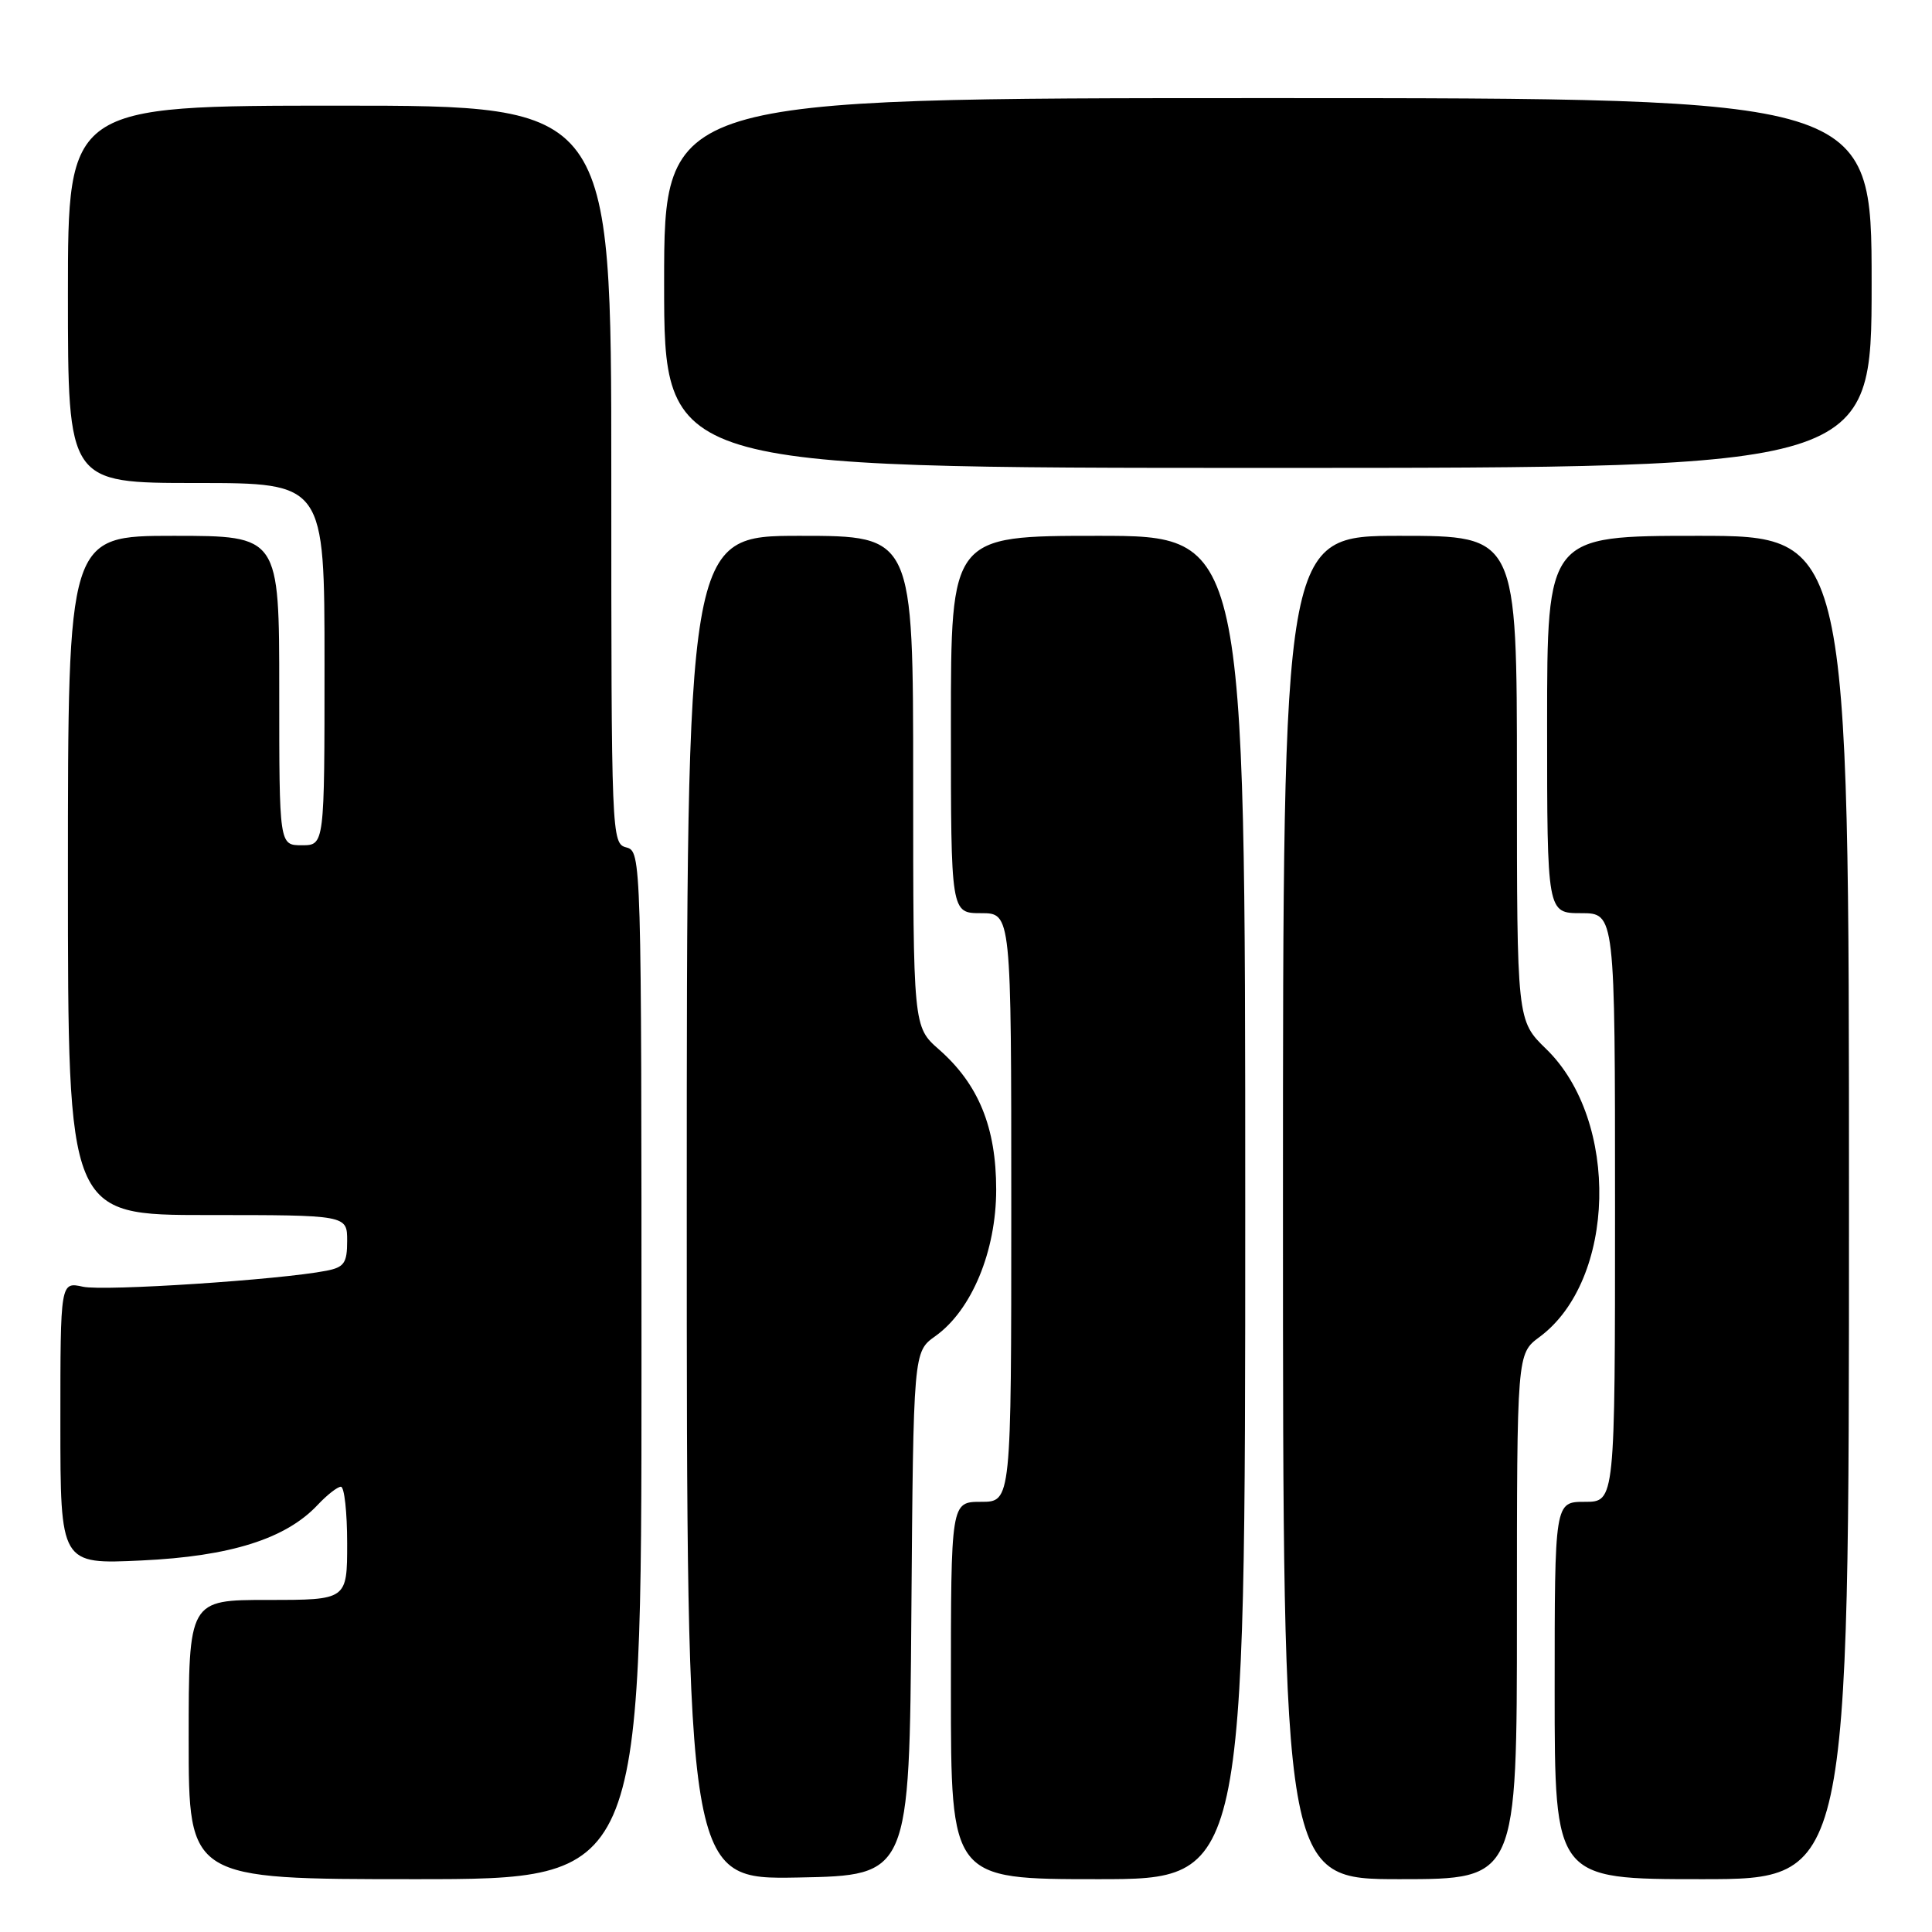 <?xml version="1.0" encoding="UTF-8" standalone="no"?>
<!DOCTYPE svg PUBLIC "-//W3C//DTD SVG 1.1//EN" "http://www.w3.org/Graphics/SVG/1.1/DTD/svg11.dtd" >
<svg xmlns="http://www.w3.org/2000/svg" xmlns:xlink="http://www.w3.org/1999/xlink" version="1.1" viewBox="0 0 256 256">
 <g >
 <path fill="currentColor"
d=" M 85.00 180.91 C 85.00 113.65 84.98 112.81 83.00 112.29 C 81.03 111.78 81.00 110.93 81.00 62.88 C 81.00 14.00 81.00 14.00 45.00 14.00 C 9.00 14.00 9.00 14.00 9.00 39.00 C 9.00 64.00 9.00 64.00 26.00 64.00 C 43.00 64.00 43.00 64.00 43.00 88.00 C 43.00 112.00 43.00 112.00 40.00 112.00 C 37.00 112.00 37.00 112.00 37.00 91.50 C 37.00 71.00 37.00 71.00 23.00 71.00 C 9.00 71.00 9.00 71.00 9.00 116.00 C 9.00 161.00 9.00 161.00 27.50 161.00 C 46.00 161.00 46.00 161.00 46.00 164.42 C 46.00 167.35 45.61 167.92 43.25 168.38 C 37.14 169.58 13.80 171.11 11.00 170.50 C 8.00 169.84 8.00 169.84 8.00 188.56 C 8.00 207.28 8.00 207.28 18.76 206.77 C 30.53 206.22 37.87 203.90 42.08 199.42 C 43.33 198.09 44.72 197.00 45.17 197.00 C 45.63 197.00 46.00 200.38 46.00 204.50 C 46.00 212.00 46.00 212.00 35.50 212.00 C 25.00 212.00 25.00 212.00 25.00 230.50 C 25.00 249.00 25.00 249.00 55.00 249.00 C 85.00 249.00 85.00 249.00 85.00 180.91 Z  M 120.76 213.81 C 121.03 179.12 121.03 179.12 123.93 177.05 C 128.75 173.62 132.00 165.79 132.00 157.62 C 132.00 149.38 129.67 143.68 124.43 139.07 C 121.00 136.06 121.00 136.06 121.00 103.53 C 121.00 71.00 121.00 71.00 106.00 71.00 C 91.00 71.00 91.00 71.00 91.00 160.03 C 91.00 249.05 91.00 249.05 105.75 248.78 C 120.50 248.50 120.50 248.50 120.76 213.81 Z  M 165.00 160.00 C 165.00 71.00 165.00 71.00 145.50 71.00 C 126.00 71.00 126.00 71.00 126.00 96.00 C 126.00 121.00 126.00 121.00 130.00 121.00 C 134.00 121.00 134.00 121.00 134.00 160.00 C 134.00 199.00 134.00 199.00 130.00 199.00 C 126.00 199.00 126.00 199.00 126.00 224.00 C 126.00 249.00 126.00 249.00 145.50 249.00 C 165.00 249.00 165.00 249.00 165.00 160.00 Z  M 201.00 214.19 C 201.00 179.38 201.00 179.38 203.99 177.16 C 214.15 169.65 214.65 148.48 204.88 139.00 C 201.00 135.23 201.00 135.23 201.00 103.12 C 201.00 71.00 201.00 71.00 185.50 71.00 C 170.00 71.00 170.00 71.00 170.00 160.00 C 170.00 249.00 170.00 249.00 185.50 249.00 C 201.00 249.00 201.00 249.00 201.00 214.19 Z  M 245.00 160.00 C 245.00 71.00 245.00 71.00 225.00 71.00 C 205.00 71.00 205.00 71.00 205.00 96.00 C 205.00 121.00 205.00 121.00 209.50 121.00 C 214.00 121.00 214.00 121.00 214.00 160.00 C 214.00 199.00 214.00 199.00 210.00 199.00 C 206.00 199.00 206.00 199.00 206.00 224.00 C 206.00 249.00 206.00 249.00 225.50 249.00 C 245.00 249.00 245.00 249.00 245.00 160.00 Z  M 248.00 37.50 C 248.00 13.00 248.00 13.00 168.00 13.00 C 88.00 13.00 88.00 13.00 88.00 37.50 C 88.00 62.00 88.00 62.00 168.00 62.00 C 248.00 62.00 248.00 62.00 248.00 37.50 Z "/>
</g>
</svg>